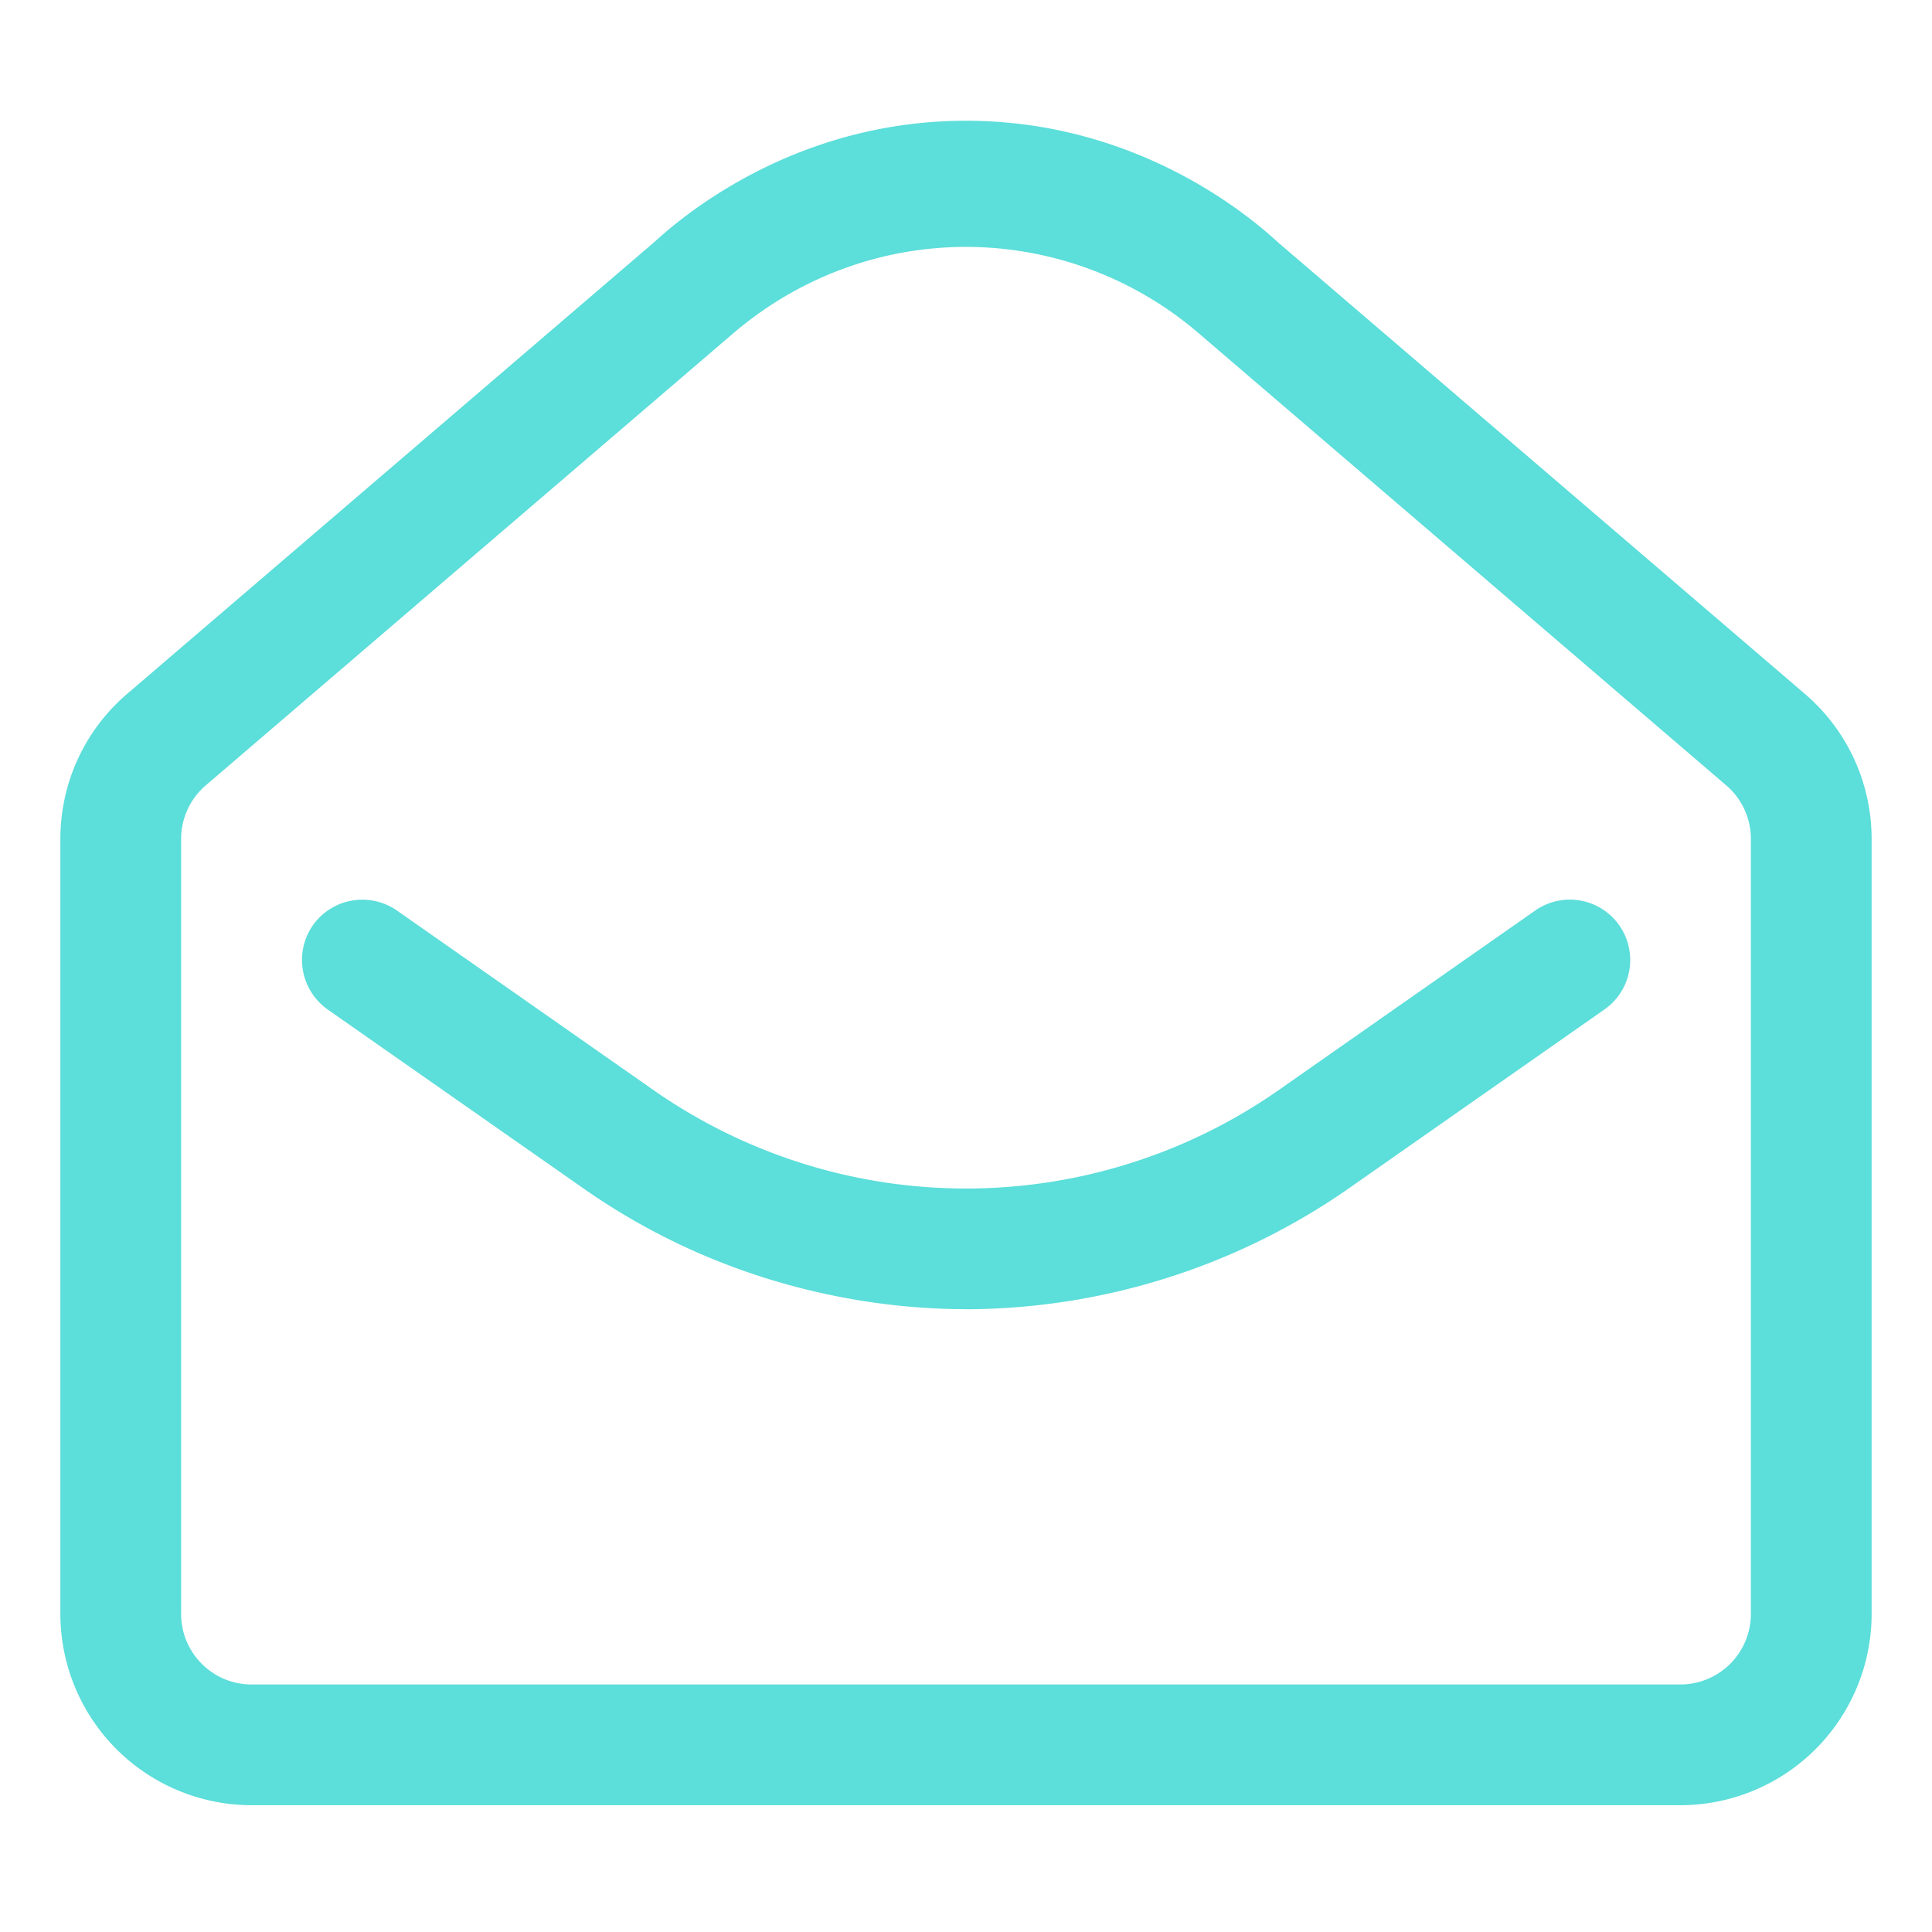 <svg width="24" height="24" viewBox="0 0 24 24" fill="none" xmlns="http://www.w3.org/2000/svg"><path d="M20.875 22.425H3.125A2.378 2.378 0 01.75 20.05v-9.628c0-.695.302-1.352.83-1.803l6.546-5.61C8.436 2.725 9.838 1.5 12 1.5s3.565 1.225 3.874 1.509l6.546 5.61c.528.451.83 1.11.83 1.803v9.628a2.378 2.378 0 01-2.375 2.375zM12 3.067c-1.03 0-2.059.36-2.899 1.08l-6.546 5.61a.876.876 0 00-.305.665v9.628c0 .482.392.875.874.875h17.751a.876.876 0 00.875-.875v-9.628a.874.874 0 00-.305-.665l-6.546-5.61A4.444 4.444 0 0012 3.067z" fill="#5CDEDA"/><path d="M12 16.263c-.72 0-2.736-.094-4.735-1.488L4.07 12.54a.754.754 0 01-.184-1.045.753.753 0 011.045-.184l3.195 2.236a6.777 6.777 0 007.75 0l3.195-2.236a.75.75 0 01.86 1.229l-3.195 2.236A8.356 8.356 0 0112 16.264z" fill="#5CDEDA"/></svg>